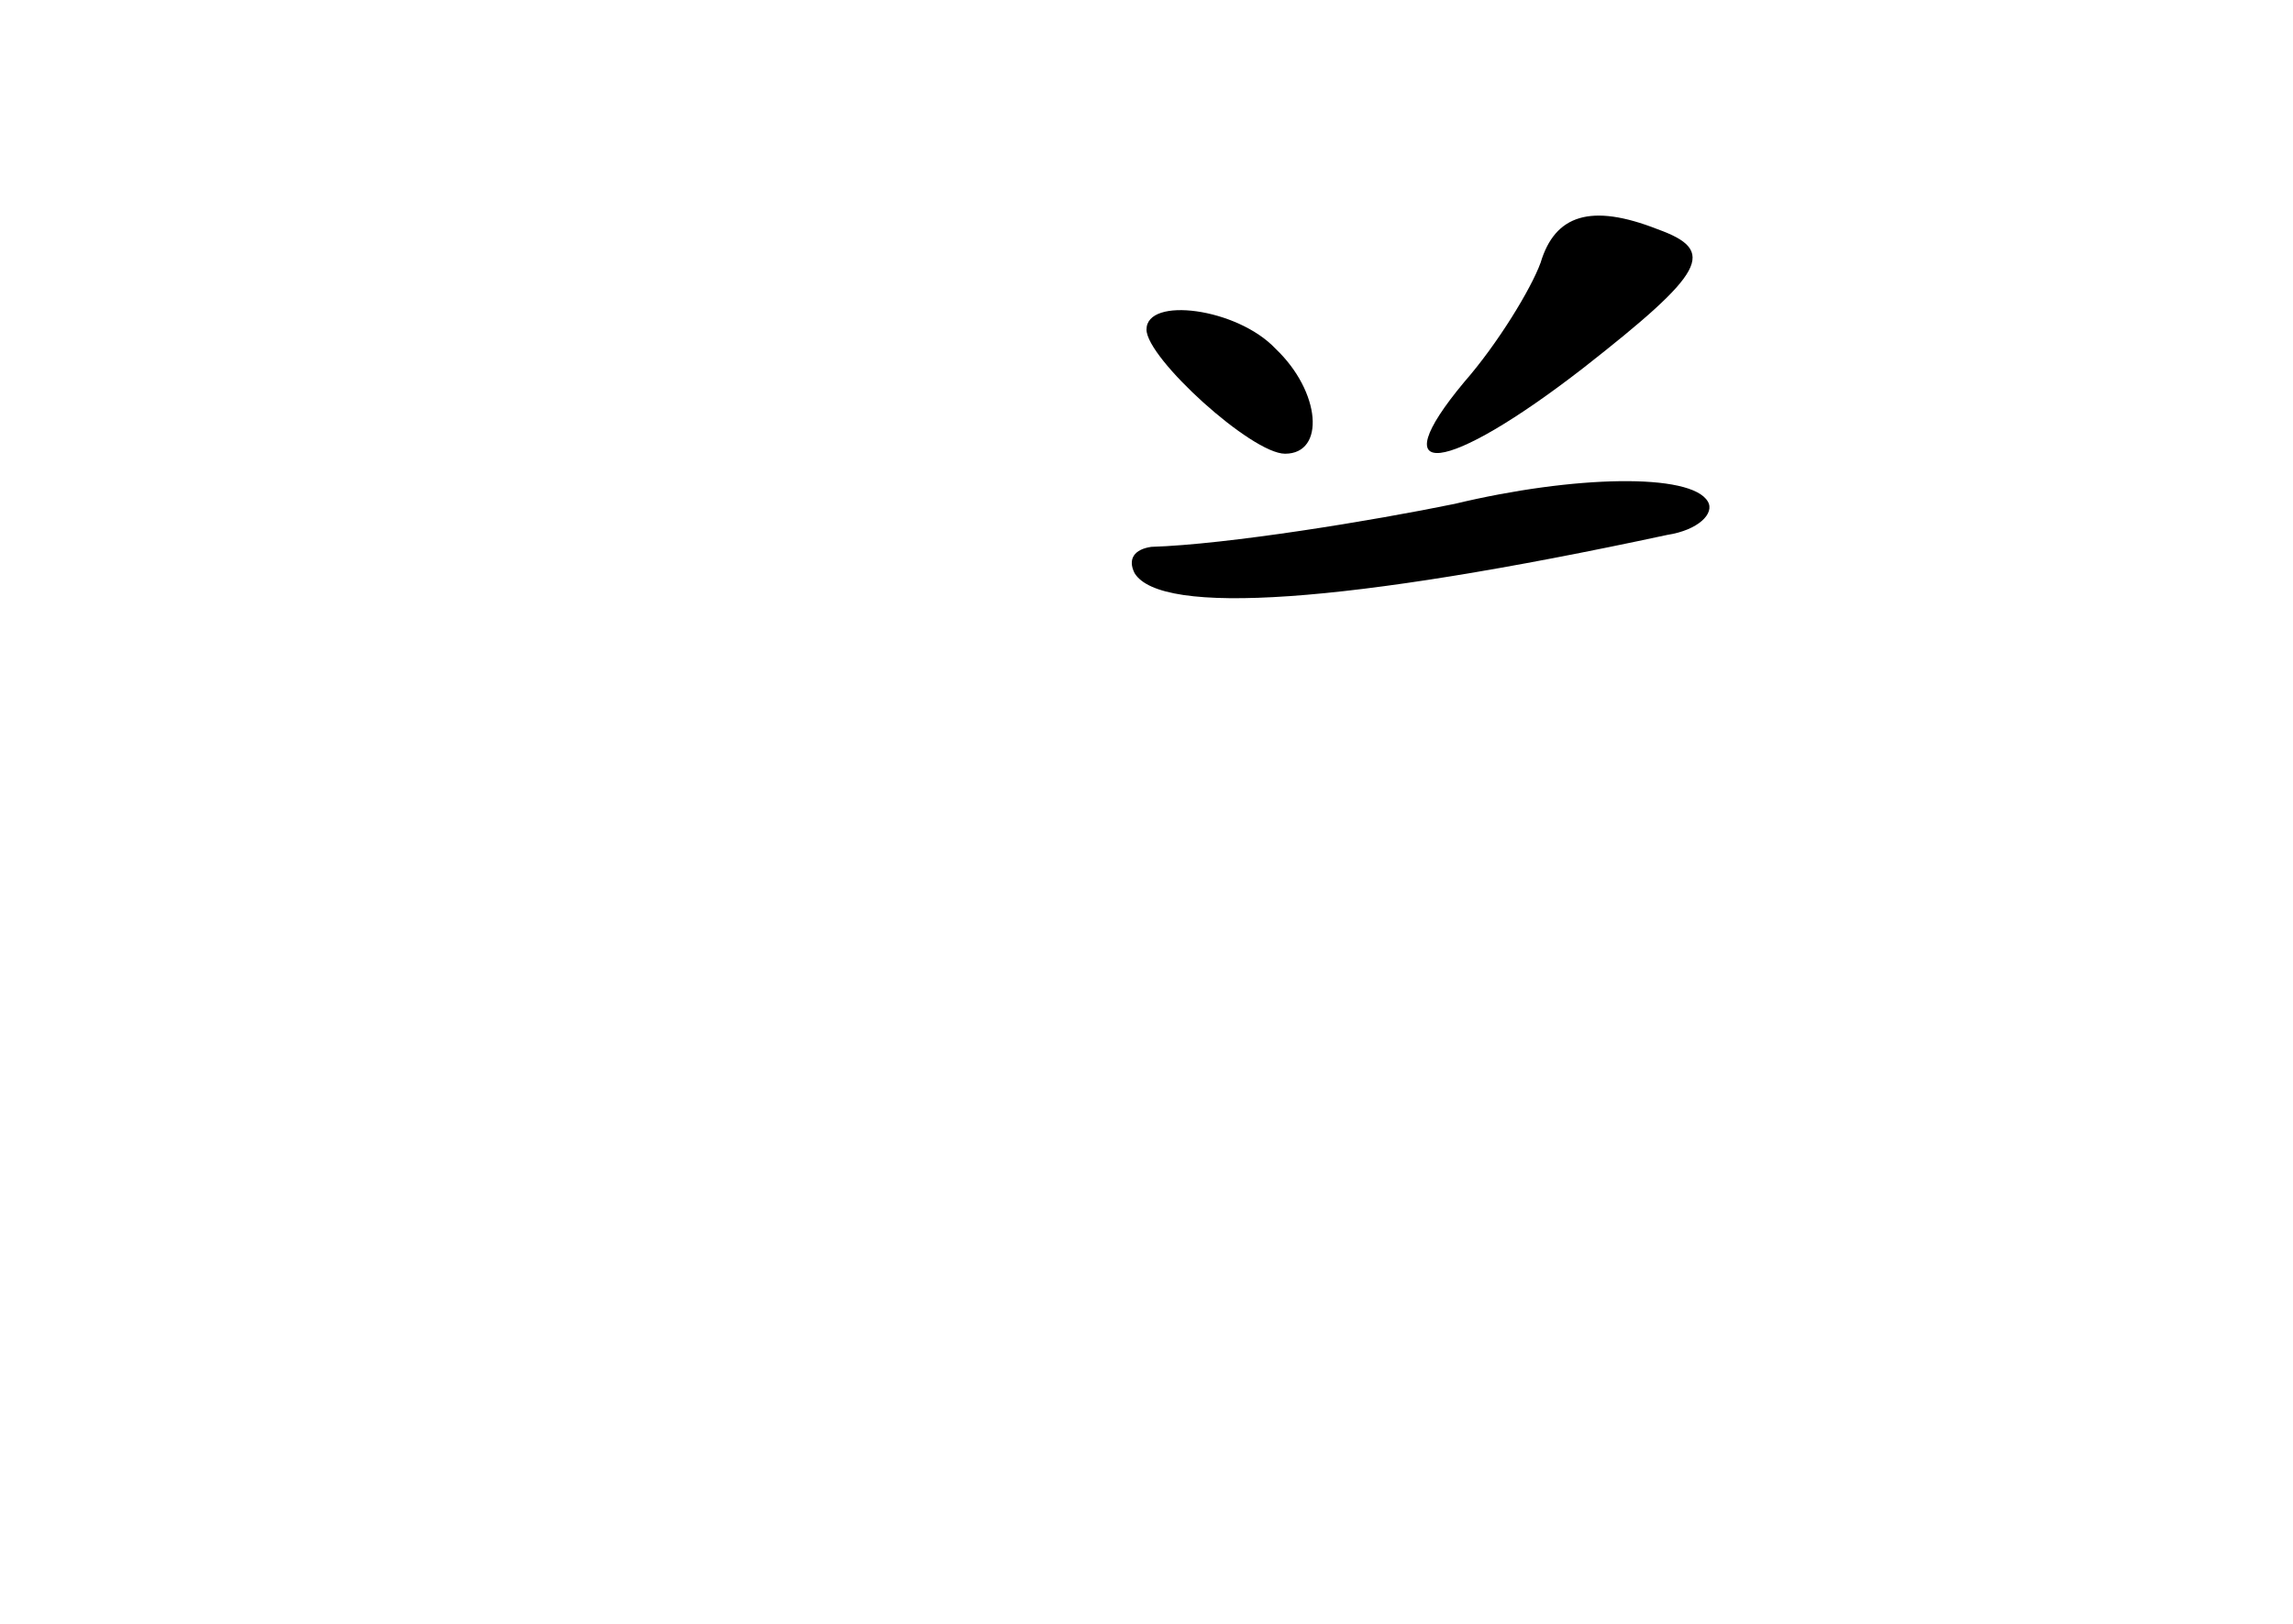 <?xml version="1.0" standalone="no"?>
<!DOCTYPE svg PUBLIC "-//W3C//DTD SVG 20010904//EN"
 "http://www.w3.org/TR/2001/REC-SVG-20010904/DTD/svg10.dtd">
<svg version="1.0" xmlns="http://www.w3.org/2000/svg"
 width="96pt" height="68pt" viewBox="0 0 96 68"
 preserveAspectRatio="xMidYMid meet">
<g transform="translate(0,68) scale(0.1,-0.1)"
fill="#000000" stroke="none">
<path d="M645 570 c-4 -11 -18 -34 -32 -50 -35 -42 -8 -39 50 6 51 40 56 49
31 58 -28 11 -43 6 -49 -14z"/>
<path d="M480 542 c0 -12 44 -52 58 -52 17 0 15 26 -4 44 -16 17 -54 22 -54 8z"/>
<path d="M609 469 c-34 -7 -95 -17 -127 -18 -7 -1 -10 -5 -7 -11 11 -18 88
-13 223 16 13 2 20 9 17 14 -7 12 -56 11 -106 -1z"/>
</g>
</svg>
